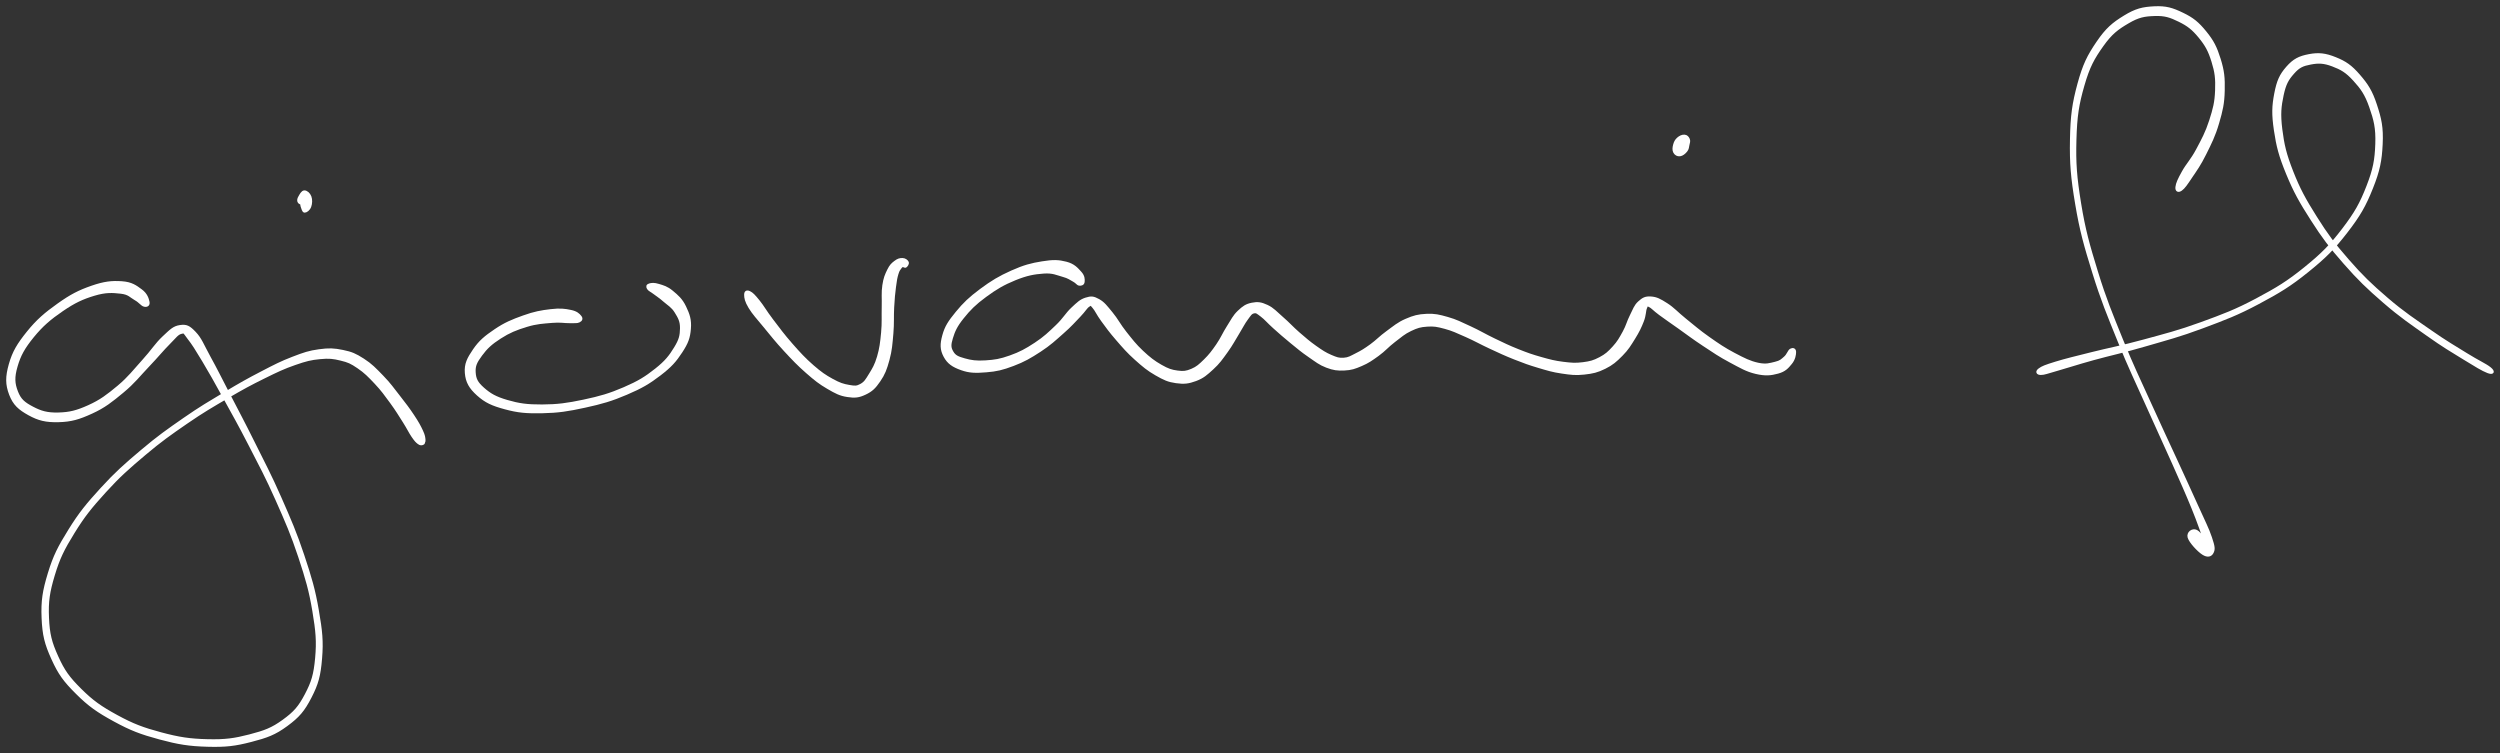 <svg xmlns="http://www.w3.org/2000/svg" id="canvas" viewBox="205.137 154.312 1007.785 303.575"><rect x="205.137" y="154.312" width="1007.785" height="303.575" fill="#333333" stroke="none"/><path d="M 264.91,276.03 C 264.65 274.81, 264.14 272.93, 262.00 271.36 C 259.86 269.79, 258.20 268.46, 254.22 268.18 C 250.24 267.91, 247.22 268.21, 242.10 269.99 C 236.99 271.77, 233.78 273.42, 228.63 277.08 C 223.49 280.74, 220.26 283.47, 216.37 288.29 C 212.48 293.12, 210.60 296.21, 209.18 301.21 C 207.77 306.20, 207.77 309.26, 209.30 313.27 C 210.83 317.28, 212.95 319.11, 216.84 321.26 C 220.73 323.41, 223.71 324.14, 228.76 324.00 C 233.81 323.87, 236.91 322.95, 242.07 320.59 C 247.23 318.23, 249.99 315.99, 254.56 312.21 C 259.14 308.42, 261.19 305.60, 264.93 301.69 C 268.67 297.77, 270.62 295.29, 273.27 292.64 C 275.91 289.98, 276.59 288.81, 278.17 288.41 C 279.75 288.01, 279.38 288.37, 281.16 290.63 C 282.95 292.90, 284.23 294.95, 287.10 299.73 C 289.96 304.50, 291.76 307.74, 295.50 314.52 C 299.24 321.29, 301.58 325.39, 305.80 333.60 C 310.02 341.81, 312.59 346.54, 316.60 355.56 C 320.61 364.58, 322.85 369.69, 325.84 378.70 C 328.82 387.71, 330.18 392.43, 331.55 400.61 C 332.92 408.79, 333.28 412.84, 332.67 419.59 C 332.05 426.35, 331.13 429.32, 328.48 434.37 C 325.82 439.42, 323.94 441.56, 319.40 444.86 C 314.86 448.16, 311.89 449.26, 305.77 450.85 C 299.65 452.43, 295.97 452.96, 288.81 452.79 C 281.66 452.62, 277.33 451.97, 270.00 450.01 C 262.68 448.05, 258.68 446.54, 252.18 443.00 C 245.69 439.46, 242.33 437.11, 237.52 432.32 C 232.71 427.53, 230.76 424.85, 228.14 419.05 C 225.51 413.25, 224.67 409.92, 224.39 403.33 C 224.11 396.73, 224.68 392.94, 226.75 386.07 C 228.82 379.20, 230.59 375.68, 234.73 368.96 C 238.87 362.24, 241.69 358.77, 247.43 352.45 C 253.17 346.13, 256.85 342.92, 263.43 337.36 C 270.02 331.81, 273.68 329.26, 280.35 324.66 C 287.03 320.07, 290.59 318.04, 296.82 314.40 C 303.05 310.76, 306.07 309.13, 311.50 306.45 C 316.93 303.77, 319.45 302.57, 323.98 300.99 C 328.50 299.42, 330.40 298.95, 334.11 298.59 C 337.83 298.23, 339.46 298.44, 342.54 299.19 C 345.62 299.94, 346.70 300.43, 349.51 302.34 C 352.32 304.24, 353.92 305.88, 356.58 308.71 C 359.24 311.54, 360.53 313.38, 362.81 316.49 C 365.09 319.61, 366.24 321.56, 367.98 324.29 C 369.71 327.02, 370.30 328.43, 371.48 330.16 C 372.67 331.89, 373.09 332.31, 373.90 332.92 C 374.72 333.53, 375.12 333.31, 375.54 333.20 C 375.96 333.10, 376.06 332.56, 375.99 332.42 C 375.92 332.27, 375.25 332.40, 375.19 332.46 C 375.13 332.53, 375.50 332.92, 375.69 332.74 C 375.89 332.57, 376.27 332.52, 376.16 331.59 C 376.06 330.65, 376.07 329.99, 375.17 328.06 C 374.27 326.12, 373.50 324.69, 371.65 321.91 C 369.80 319.12, 368.40 317.28, 365.93 314.13 C 363.46 310.97, 362.17 309.09, 359.29 306.12 C 356.41 303.15, 354.72 301.33, 351.52 299.29 C 348.32 297.24, 346.84 296.61, 343.29 295.87 C 339.73 295.14, 337.80 295.05, 333.76 295.60 C 329.73 296.15, 327.75 296.84, 323.11 298.62 C 318.46 300.41, 315.98 301.71, 310.53 304.54 C 305.08 307.37, 302.09 309.04, 295.86 312.78 C 289.63 316.52, 286.07 318.57, 279.36 323.22 C 272.65 327.88, 268.97 330.45, 262.33 336.06 C 255.69 341.67, 251.98 344.90, 246.15 351.28 C 240.32 357.67, 237.43 361.16, 233.18 368.00 C 228.93 374.85, 227.06 378.43, 224.90 385.51 C 222.75 392.59, 222.12 396.54, 222.40 403.41 C 222.69 410.28, 223.58 413.81, 226.33 419.87 C 229.08 425.93, 231.16 428.74, 236.15 433.70 C 241.13 438.67, 244.59 441.06, 251.26 444.70 C 257.93 448.34, 261.99 449.88, 269.49 451.90 C 276.99 453.93, 281.40 454.64, 288.76 454.84 C 296.12 455.05, 299.93 454.58, 306.31 452.92 C 312.69 451.27, 315.88 450.12, 320.67 446.59 C 325.46 443.07, 327.50 440.66, 330.26 435.30 C 333.02 429.93, 333.89 426.74, 334.47 419.75 C 335.05 412.76, 334.60 408.64, 333.16 400.33 C 331.73 392.02, 330.33 387.29, 327.31 378.21 C 324.29 369.13, 322.04 364.00, 318.05 354.92 C 314.06 345.84, 311.50 341.09, 307.38 332.80 C 303.26 324.51, 301.02 320.37, 297.45 313.47 C 293.88 306.58, 292.30 303.32, 289.54 298.32 C 286.79 293.31, 286.03 290.94, 283.66 288.45 C 281.29 285.96, 280.23 285.48, 277.69 285.85 C 275.16 286.22, 273.97 287.52, 271.00 290.30 C 268.03 293.08, 266.49 295.78, 262.86 299.75 C 259.23 303.73, 257.25 306.50, 252.87 310.17 C 248.48 313.83, 245.77 315.90, 240.93 318.09 C 236.10 320.27, 233.22 320.98, 228.68 321.10 C 224.14 321.22, 221.58 320.45, 218.23 318.69 C 214.87 316.92, 213.20 315.62, 211.90 312.27 C 210.60 308.92, 210.43 306.41, 211.73 301.94 C 213.02 297.47, 214.69 294.45, 218.38 289.92 C 222.08 285.40, 225.26 282.70, 230.20 279.32 C 235.14 275.95, 238.36 274.46, 243.10 273.04 C 247.83 271.62, 250.54 271.84, 253.86 272.21 C 257.18 272.58, 257.82 273.84, 259.71 274.89 C 261.60 275.94, 262.28 277.23, 263.32 277.46 C 264.36 277.69, 265.17 277.25, 264.91 276.03" style="stroke: white; fill: white;"/><path d="M 326.59,236.51 C 326.86 236.92, 326.59 237.01, 326.86 237.62 C 327.14 238.22, 327.32 239.55, 327.96 239.54 C 328.61 239.53, 329.66 238.76, 330.10 237.57 C 330.54 236.39, 330.62 234.81, 330.17 233.61 C 329.71 232.41, 328.69 231.55, 327.83 231.56 C 326.98 231.58, 326.35 232.90, 325.89 233.69 C 325.42 234.48, 325.37 234.95, 325.51 235.52 C 325.65 236.08, 326.32 236.09, 326.59 236.51" style="stroke: white; fill: white;"/><path d="M 439.04,281.92 C 438.36 281.11, 437.56 280.23, 435.19 279.74 C 432.81 279.24, 430.97 278.99, 427.16 279.43 C 423.34 279.88, 420.59 280.36, 416.12 281.97 C 411.64 283.57, 408.75 284.77, 404.78 287.45 C 400.81 290.14, 398.62 291.94, 396.26 295.38 C 393.91 298.82, 392.72 301.06, 393.02 304.66 C 393.32 308.25, 394.62 310.54, 397.76 313.37 C 400.91 316.20, 403.56 317.42, 408.75 318.82 C 413.94 320.23, 417.29 320.53, 423.72 320.40 C 430.15 320.27, 434.11 319.66, 440.90 318.17 C 447.70 316.69, 451.64 315.55, 457.67 312.97 C 463.71 310.39, 466.67 308.65, 471.09 305.27 C 475.50 301.89, 477.34 299.78, 479.75 296.09 C 482.16 292.40, 482.85 290.43, 483.15 286.83 C 483.45 283.22, 482.68 281.05, 481.25 278.07 C 479.83 275.08, 478.17 273.68, 476.04 271.91 C 473.92 270.15, 472.46 269.81, 470.63 269.25 C 468.80 268.68, 467.75 268.82, 466.91 269.08 C 466.06 269.34, 465.99 269.87, 466.41 270.56 C 466.83 271.25, 467.69 271.52, 468.99 272.52 C 470.30 273.52, 471.22 274.05, 472.94 275.56 C 474.65 277.06, 476.19 277.83, 477.55 280.05 C 478.92 282.27, 479.79 283.74, 479.75 286.65 C 479.70 289.55, 479.38 291.23, 477.34 294.56 C 475.30 297.90, 473.68 300.05, 469.56 303.31 C 465.45 306.57, 462.59 308.34, 456.76 310.86 C 450.93 313.38, 447.03 314.50, 440.42 315.90 C 433.80 317.30, 429.86 317.83, 423.68 317.86 C 417.51 317.89, 414.29 317.41, 409.53 316.03 C 404.78 314.65, 402.54 313.29, 399.91 310.97 C 397.28 308.64, 396.56 307.13, 396.39 304.41 C 396.22 301.68, 397.00 300.17, 399.06 297.36 C 401.12 294.55, 403.05 292.72, 406.71 290.38 C 410.36 288.03, 413.15 286.91, 417.34 285.63 C 421.52 284.35, 424.15 284.29, 427.63 283.98 C 431.11 283.67, 432.56 284.12, 434.75 284.09 C 436.94 284.05, 437.72 284.22, 438.58 283.79 C 439.44 283.36, 439.72 282.73, 439.04 281.92" style="stroke: white; fill: white;"/><path d="M 505.61,273.17 C 505.63 274.38, 505.81 275.67, 507.33 278.19 C 508.85 280.70, 510.38 282.27, 513.22 285.73 C 516.06 289.19, 518.08 291.76, 521.53 295.49 C 524.97 299.21, 526.98 301.32, 530.44 304.35 C 533.90 307.37, 535.58 308.71, 538.84 310.61 C 542.10 312.51, 543.74 313.40, 546.75 313.86 C 549.76 314.33, 551.34 314.15, 553.90 312.93 C 556.46 311.72, 557.70 310.51, 559.56 307.79 C 561.43 305.07, 562.17 303.12, 563.21 299.31 C 564.25 295.51, 564.39 292.99, 564.77 288.77 C 565.14 284.56, 564.88 281.99, 565.09 278.24 C 565.30 274.49, 565.47 272.72, 565.82 270.01 C 566.17 267.29, 566.36 266.22, 566.83 264.65 C 567.29 263.09, 567.69 262.80, 568.13 262.17 C 568.58 261.54, 568.63 261.60, 569.05 261.50 C 569.48 261.40, 569.88 261.97, 570.26 261.67 C 570.64 261.38, 571.23 260.59, 570.96 260.02 C 570.68 259.44, 569.90 258.84, 568.90 258.82 C 567.90 258.80, 567.09 259.03, 565.96 259.91 C 564.83 260.79, 564.19 261.33, 563.26 263.22 C 562.33 265.12, 561.75 266.41, 561.31 269.38 C 560.87 272.36, 561.17 274.27, 561.07 278.08 C 560.97 281.88, 561.20 284.39, 560.82 288.41 C 560.44 292.43, 560.17 294.78, 559.17 298.17 C 558.17 301.56, 557.22 303.07, 555.82 305.34 C 554.42 307.62, 553.87 308.60, 552.18 309.53 C 550.50 310.45, 549.70 310.38, 547.39 309.97 C 545.07 309.57, 543.56 309.12, 540.61 307.49 C 537.66 305.87, 535.94 304.70, 532.64 301.83 C 529.35 298.95, 527.42 296.83, 524.15 293.12 C 520.89 289.41, 518.96 286.77, 516.31 283.28 C 513.66 279.80, 512.71 277.91, 510.90 275.68 C 509.09 273.45, 508.32 272.64, 507.26 272.14 C 506.21 271.63, 505.60 271.96, 505.61 273.17" style="stroke: white; fill: white;"/><path d="M 641.88,267.86 C 641.95 266.90, 642.00 265.65, 640.61 264.14 C 639.22 262.63, 637.98 261.10, 634.92 260.30 C 631.85 259.50, 629.68 259.44, 625.30 260.15 C 620.91 260.85, 617.96 261.62, 613.01 263.83 C 608.06 266.04, 604.98 267.89, 600.54 271.19 C 596.10 274.50, 593.83 276.67, 590.81 280.34 C 587.80 284.02, 586.45 286.05, 585.49 289.56 C 584.52 293.08, 584.54 295.21, 585.98 297.91 C 587.42 300.60, 589.34 301.85, 592.68 303.05 C 596.03 304.25, 598.53 304.24, 602.70 303.90 C 606.88 303.57, 609.23 303.00, 613.56 301.36 C 617.89 299.72, 620.35 298.29, 624.34 295.69 C 628.34 293.08, 630.36 291.14, 633.54 288.33 C 636.73 285.53, 638.17 283.83, 640.26 281.66 C 642.36 279.49, 642.91 278.20, 644.03 277.49 C 645.16 276.78, 644.83 276.90, 645.91 278.09 C 646.99 279.28, 647.54 280.85, 649.45 283.46 C 651.35 286.07, 652.76 288.03, 655.46 291.13 C 658.16 294.24, 659.79 296.16, 662.94 298.98 C 666.08 301.79, 667.92 303.34, 671.18 305.20 C 674.44 307.06, 676.06 307.84, 679.25 308.28 C 682.44 308.73, 684.20 308.53, 687.13 307.44 C 690.06 306.34, 691.41 305.11, 693.90 302.83 C 696.40 300.55, 697.54 298.87, 699.60 296.01 C 701.67 293.16, 702.62 291.20, 704.25 288.58 C 705.87 285.95, 706.47 284.58, 707.72 282.90 C 708.98 281.21, 709.33 280.44, 710.52 280.16 C 711.71 279.89, 712.01 280.32, 713.66 281.54 C 715.30 282.76, 716.34 284.14, 718.73 286.27 C 721.12 288.40, 722.77 289.88, 725.60 292.19 C 728.42 294.50, 729.99 295.84, 732.86 297.81 C 735.73 299.78, 737.11 300.97, 739.95 302.05 C 742.79 303.12, 744.27 303.30, 747.06 303.17 C 749.85 303.04, 751.18 302.57, 753.89 301.41 C 756.59 300.25, 757.95 299.28, 760.60 297.37 C 763.24 295.46, 764.46 293.86, 767.09 291.85 C 769.72 289.83, 771.08 288.57, 773.75 287.30 C 776.42 286.03, 777.66 285.68, 780.43 285.49 C 783.20 285.31, 784.45 285.53, 787.60 286.38 C 790.74 287.22, 792.50 288.10, 796.16 289.71 C 799.82 291.33, 801.97 292.62, 805.88 294.43 C 809.79 296.24, 811.83 297.22, 815.72 298.76 C 819.62 300.30, 821.54 301.00, 825.34 302.13 C 829.14 303.26, 831.04 303.86, 834.72 304.40 C 838.39 304.94, 840.25 305.20, 843.70 304.82 C 847.16 304.45, 848.99 304.03, 852.01 302.54 C 855.03 301.05, 856.46 299.76, 858.82 297.38 C 861.19 294.99, 862.14 293.34, 863.84 290.61 C 865.54 287.87, 866.37 286.14, 867.32 283.69 C 868.27 281.25, 868.06 279.61, 868.59 278.39 C 869.13 277.17, 868.87 277.08, 870.00 277.58 C 871.14 278.08, 871.85 279.12, 874.26 280.89 C 876.66 282.65, 878.50 283.91, 882.03 286.40 C 885.56 288.90, 887.78 290.64, 891.90 293.35 C 896.01 296.06, 898.37 297.71, 902.59 299.95 C 906.81 302.19, 909.16 303.66, 913.00 304.56 C 916.84 305.46, 918.99 305.20, 921.79 304.44 C 924.60 303.68, 925.66 302.41, 927.03 300.75 C 928.41 299.10, 928.67 297.27, 928.67 296.19 C 928.67 295.11, 927.83 294.88, 927.03 295.33 C 926.22 295.79, 925.89 297.39, 924.65 298.45 C 923.41 299.51, 922.98 300.11, 920.81 300.63 C 918.64 301.14, 917.13 301.75, 913.80 301.03 C 910.46 300.30, 908.14 299.11, 904.15 297.01 C 900.15 294.90, 897.77 293.27, 893.84 290.50 C 889.90 287.73, 887.85 285.88, 884.47 283.17 C 881.09 280.46, 879.72 278.71, 876.95 276.95 C 874.18 275.18, 872.85 274.48, 870.63 274.33 C 868.41 274.18, 867.45 274.75, 865.85 276.20 C 864.25 277.65, 863.85 279.18, 862.63 281.58 C 861.40 283.98, 861.13 285.65, 859.73 288.19 C 858.32 290.74, 857.54 292.20, 855.61 294.31 C 853.68 296.43, 852.57 297.46, 850.09 298.76 C 847.62 300.06, 846.21 300.44, 843.24 300.82 C 840.26 301.20, 838.61 301.07, 835.23 300.65 C 831.85 300.23, 829.98 299.74, 826.33 298.71 C 822.69 297.68, 820.80 297.02, 817.01 295.51 C 813.23 294.01, 811.27 293.02, 807.41 291.18 C 803.55 289.33, 801.46 287.99, 797.71 286.27 C 793.96 284.55, 792.15 283.56, 788.65 282.57 C 785.15 281.58, 783.55 281.18, 780.21 281.32 C 776.86 281.47, 775.11 281.93, 771.94 283.30 C 768.77 284.67, 767.18 286.12, 764.36 288.17 C 761.53 290.21, 760.29 291.71, 757.80 293.51 C 755.32 295.30, 754.11 296.04, 751.92 297.14 C 749.72 298.24, 748.89 298.88, 746.83 299.02 C 744.77 299.15, 743.92 298.81, 741.63 297.84 C 739.35 296.86, 738.01 295.98, 735.41 294.14 C 732.80 292.30, 731.27 290.96, 728.59 288.64 C 725.92 286.31, 724.57 284.69, 722.03 282.50 C 719.49 280.31, 718.32 278.81, 715.88 277.68 C 713.44 276.54, 712.11 276.39, 709.82 276.84 C 707.54 277.29, 706.39 278.11, 704.46 279.94 C 702.53 281.78, 701.89 283.33, 700.17 286.01 C 698.45 288.69, 697.73 290.65, 695.86 293.37 C 693.99 296.08, 692.88 297.55, 690.82 299.57 C 688.76 301.58, 687.77 302.52, 685.57 303.45 C 683.36 304.37, 682.30 304.52, 679.81 304.19 C 677.32 303.86, 675.97 303.42, 673.12 301.80 C 670.27 300.18, 668.45 298.78, 665.58 296.09 C 662.72 293.40, 661.27 291.48, 658.79 288.36 C 656.32 285.25, 655.37 283.13, 653.21 280.52 C 651.05 277.91, 650.04 276.47, 647.97 275.32 C 645.90 274.17, 644.99 274.09, 642.87 274.77 C 640.75 275.44, 639.71 276.51, 637.36 278.70 C 635.02 280.89, 634.11 282.88, 631.14 285.71 C 628.17 288.55, 626.27 290.42, 622.51 292.89 C 618.75 295.37, 616.37 296.65, 612.35 298.08 C 608.33 299.52, 606.11 299.85, 602.42 300.08 C 598.74 300.32, 596.61 300.02, 593.92 299.25 C 591.23 298.49, 590.01 297.99, 588.99 296.24 C 587.96 294.49, 587.93 293.30, 588.78 290.52 C 589.63 287.73, 590.52 285.68, 593.23 282.31 C 595.94 278.93, 598.13 276.72, 602.34 273.63 C 606.55 270.53, 609.60 268.73, 614.29 266.82 C 618.97 264.92, 621.92 264.38, 625.77 264.10 C 629.62 263.82, 631.12 264.75, 633.56 265.41 C 635.99 266.07, 636.60 266.70, 637.94 267.41 C 639.28 268.12, 639.46 268.88, 640.25 268.97 C 641.03 269.06, 641.80 268.83, 641.88 267.86" style="stroke: white; fill: white;"/><path d="M 882.31,216.82 C 883.25 216.71, 884.17 215.95, 884.84 215.12 C 885.52 214.30, 885.48 213.62, 885.68 212.69 C 885.88 211.76, 886.13 211.19, 885.83 210.47 C 885.53 209.75, 885.03 209.15, 884.17 209.09 C 883.32 209.03, 882.38 209.44, 881.56 210.17 C 880.74 210.91, 880.37 211.65, 880.08 212.75 C 879.80 213.84, 879.70 214.83, 880.14 215.65 C 880.59 216.46, 881.37 216.92, 882.31 216.82" style="stroke: white; fill: white;"/><path d="M 1084.36,230.76 C 1085.52 229.94, 1086.47 228.51, 1088.39 225.64 C 1090.32 222.77, 1091.83 220.74, 1093.99 216.40 C 1096.15 212.06, 1097.70 209.04, 1099.19 203.93 C 1100.69 198.83, 1101.34 196.03, 1101.46 190.87 C 1101.59 185.72, 1101.30 182.88, 1099.83 178.16 C 1098.36 173.44, 1097.10 170.93, 1094.12 167.28 C 1091.15 163.63, 1089.06 161.89, 1084.95 159.91 C 1080.84 157.92, 1078.26 157.12, 1073.59 157.35 C 1068.91 157.57, 1066.14 158.22, 1061.57 161.03 C 1056.99 163.84, 1054.40 165.98, 1050.70 171.41 C 1047.00 176.85, 1045.20 180.38, 1043.07 188.20 C 1040.95 196.02, 1040.25 200.84, 1040.07 210.52 C 1039.89 220.20, 1040.37 225.84, 1042.18 236.60 C 1043.98 247.36, 1045.68 253.28, 1049.10 264.31 C 1052.52 275.35, 1054.97 281.14, 1059.27 291.78 C 1063.57 302.42, 1066.23 307.75, 1070.59 317.52 C 1074.94 327.30, 1077.36 332.35, 1081.05 340.67 C 1084.75 348.98, 1086.50 352.86, 1089.06 359.12 C 1091.62 365.38, 1092.51 368.42, 1093.86 371.96 C 1095.21 375.50, 1095.47 376.20, 1095.82 376.81 C 1096.17 377.42, 1096.67 376.69, 1095.62 375.00 C 1094.57 373.32, 1092.19 369.22, 1090.56 368.40 C 1088.94 367.59, 1086.97 369.10, 1087.49 370.91 C 1088.02 372.73, 1091.28 376.27, 1093.19 377.48 C 1095.09 378.70, 1096.37 378.26, 1097.00 376.98 C 1097.63 375.70, 1097.57 374.80, 1096.33 371.08 C 1095.09 367.36, 1093.58 364.58, 1090.80 358.37 C 1088.02 352.17, 1086.22 348.32, 1082.43 340.05 C 1078.63 331.77, 1076.20 326.72, 1071.81 316.98 C 1067.41 307.23, 1064.75 301.91, 1060.46 291.30 C 1056.17 280.69, 1053.73 274.91, 1050.36 263.92 C 1046.98 252.94, 1045.31 247.04, 1043.57 236.37 C 1041.84 225.70, 1041.41 220.09, 1041.68 210.56 C 1041.94 201.03, 1042.72 196.28, 1044.90 188.71 C 1047.07 181.14, 1048.95 177.79, 1052.56 172.70 C 1056.16 167.62, 1058.70 165.78, 1062.93 163.30 C 1067.16 160.81, 1069.57 160.40, 1073.71 160.27 C 1077.84 160.13, 1080.00 160.85, 1083.62 162.63 C 1087.24 164.41, 1089.12 165.89, 1091.82 169.16 C 1094.51 172.44, 1095.74 174.69, 1097.09 179.02 C 1098.44 183.34, 1098.76 185.99, 1098.57 190.78 C 1098.39 195.58, 1097.71 198.20, 1096.17 203.00 C 1094.62 207.80, 1093.05 210.65, 1090.85 214.78 C 1088.64 218.91, 1086.79 220.66, 1085.14 223.65 C 1083.48 226.63, 1082.73 228.28, 1082.58 229.71 C 1082.42 231.13, 1083.20 231.57, 1084.36 230.76" style="stroke: white; fill: white;"/><path d="M 1027.82,304.97 C 1029.29 304.97, 1030.39 304.44, 1034.62 303.25 C 1038.84 302.07, 1041.93 300.97, 1048.94 299.03 C 1055.95 297.09, 1060.87 296.12, 1069.66 293.55 C 1078.46 290.99, 1083.75 289.64, 1092.91 286.22 C 1102.06 282.80, 1106.94 280.98, 1115.43 276.46 C 1123.92 271.93, 1128.23 269.33, 1135.34 263.59 C 1142.46 257.85, 1145.83 254.45, 1151.01 247.76 C 1156.18 241.07, 1158.39 237.19, 1161.21 230.12 C 1164.04 223.05, 1164.81 219.09, 1165.13 212.39 C 1165.46 205.70, 1164.65 202.18, 1162.83 196.65 C 1161.02 191.12, 1159.32 188.51, 1156.06 184.74 C 1152.80 180.98, 1150.56 179.44, 1146.53 177.82 C 1142.50 176.20, 1139.80 175.89, 1135.92 176.64 C 1132.04 177.38, 1129.85 178.46, 1127.15 181.54 C 1124.45 184.63, 1123.40 187.00, 1122.42 192.05 C 1121.45 197.10, 1121.33 200.34, 1122.28 206.80 C 1123.23 213.25, 1124.22 217.10, 1127.19 224.31 C 1130.15 231.51, 1132.47 235.63, 1137.08 242.82 C 1141.69 250.01, 1144.40 253.62, 1150.23 260.26 C 1156.06 266.90, 1159.52 270.22, 1166.23 276.03 C 1172.94 281.84, 1177.36 284.78, 1183.77 289.32 C 1190.17 293.86, 1193.40 295.73, 1198.25 298.71 C 1203.10 301.69, 1205.89 303.41, 1208.01 304.22 C 1210.13 305.03, 1210.60 304.20, 1208.85 302.77 C 1207.10 301.34, 1204.07 300.06, 1199.27 297.06 C 1194.47 294.07, 1191.22 292.26, 1184.84 287.80 C 1178.45 283.33, 1174.00 280.48, 1167.33 274.75 C 1160.67 269.02, 1157.24 265.73, 1151.50 259.15 C 1145.75 252.57, 1143.09 248.97, 1138.61 241.85 C 1134.13 234.73, 1131.88 230.62, 1129.09 223.54 C 1126.31 216.46, 1125.45 212.65, 1124.67 206.47 C 1123.90 200.28, 1124.24 197.18, 1125.21 192.62 C 1126.19 188.05, 1127.28 186.21, 1129.55 183.66 C 1131.81 181.10, 1133.36 180.45, 1136.53 179.84 C 1139.71 179.23, 1141.92 179.28, 1145.44 180.61 C 1148.96 181.94, 1151.06 183.12, 1154.11 186.47 C 1157.17 189.82, 1158.89 192.20, 1160.69 197.37 C 1162.50 202.54, 1163.38 205.89, 1163.15 212.31 C 1162.93 218.73, 1162.25 222.58, 1159.56 229.47 C 1156.88 236.36, 1154.75 240.18, 1149.72 246.77 C 1144.68 253.35, 1141.38 256.73, 1134.38 262.40 C 1127.38 268.07, 1123.12 270.65, 1114.72 275.12 C 1106.31 279.58, 1101.46 281.38, 1092.35 284.70 C 1083.23 288.02, 1077.95 289.31, 1069.14 291.72 C 1060.34 294.13, 1055.40 294.98, 1048.34 296.76 C 1041.28 298.53, 1038.05 299.29, 1033.83 300.58 C 1029.61 301.88, 1028.45 302.35, 1027.25 303.23 C 1026.05 304.11, 1026.34 304.96, 1027.82 304.97" style="stroke: white; fill: white;"/></svg>